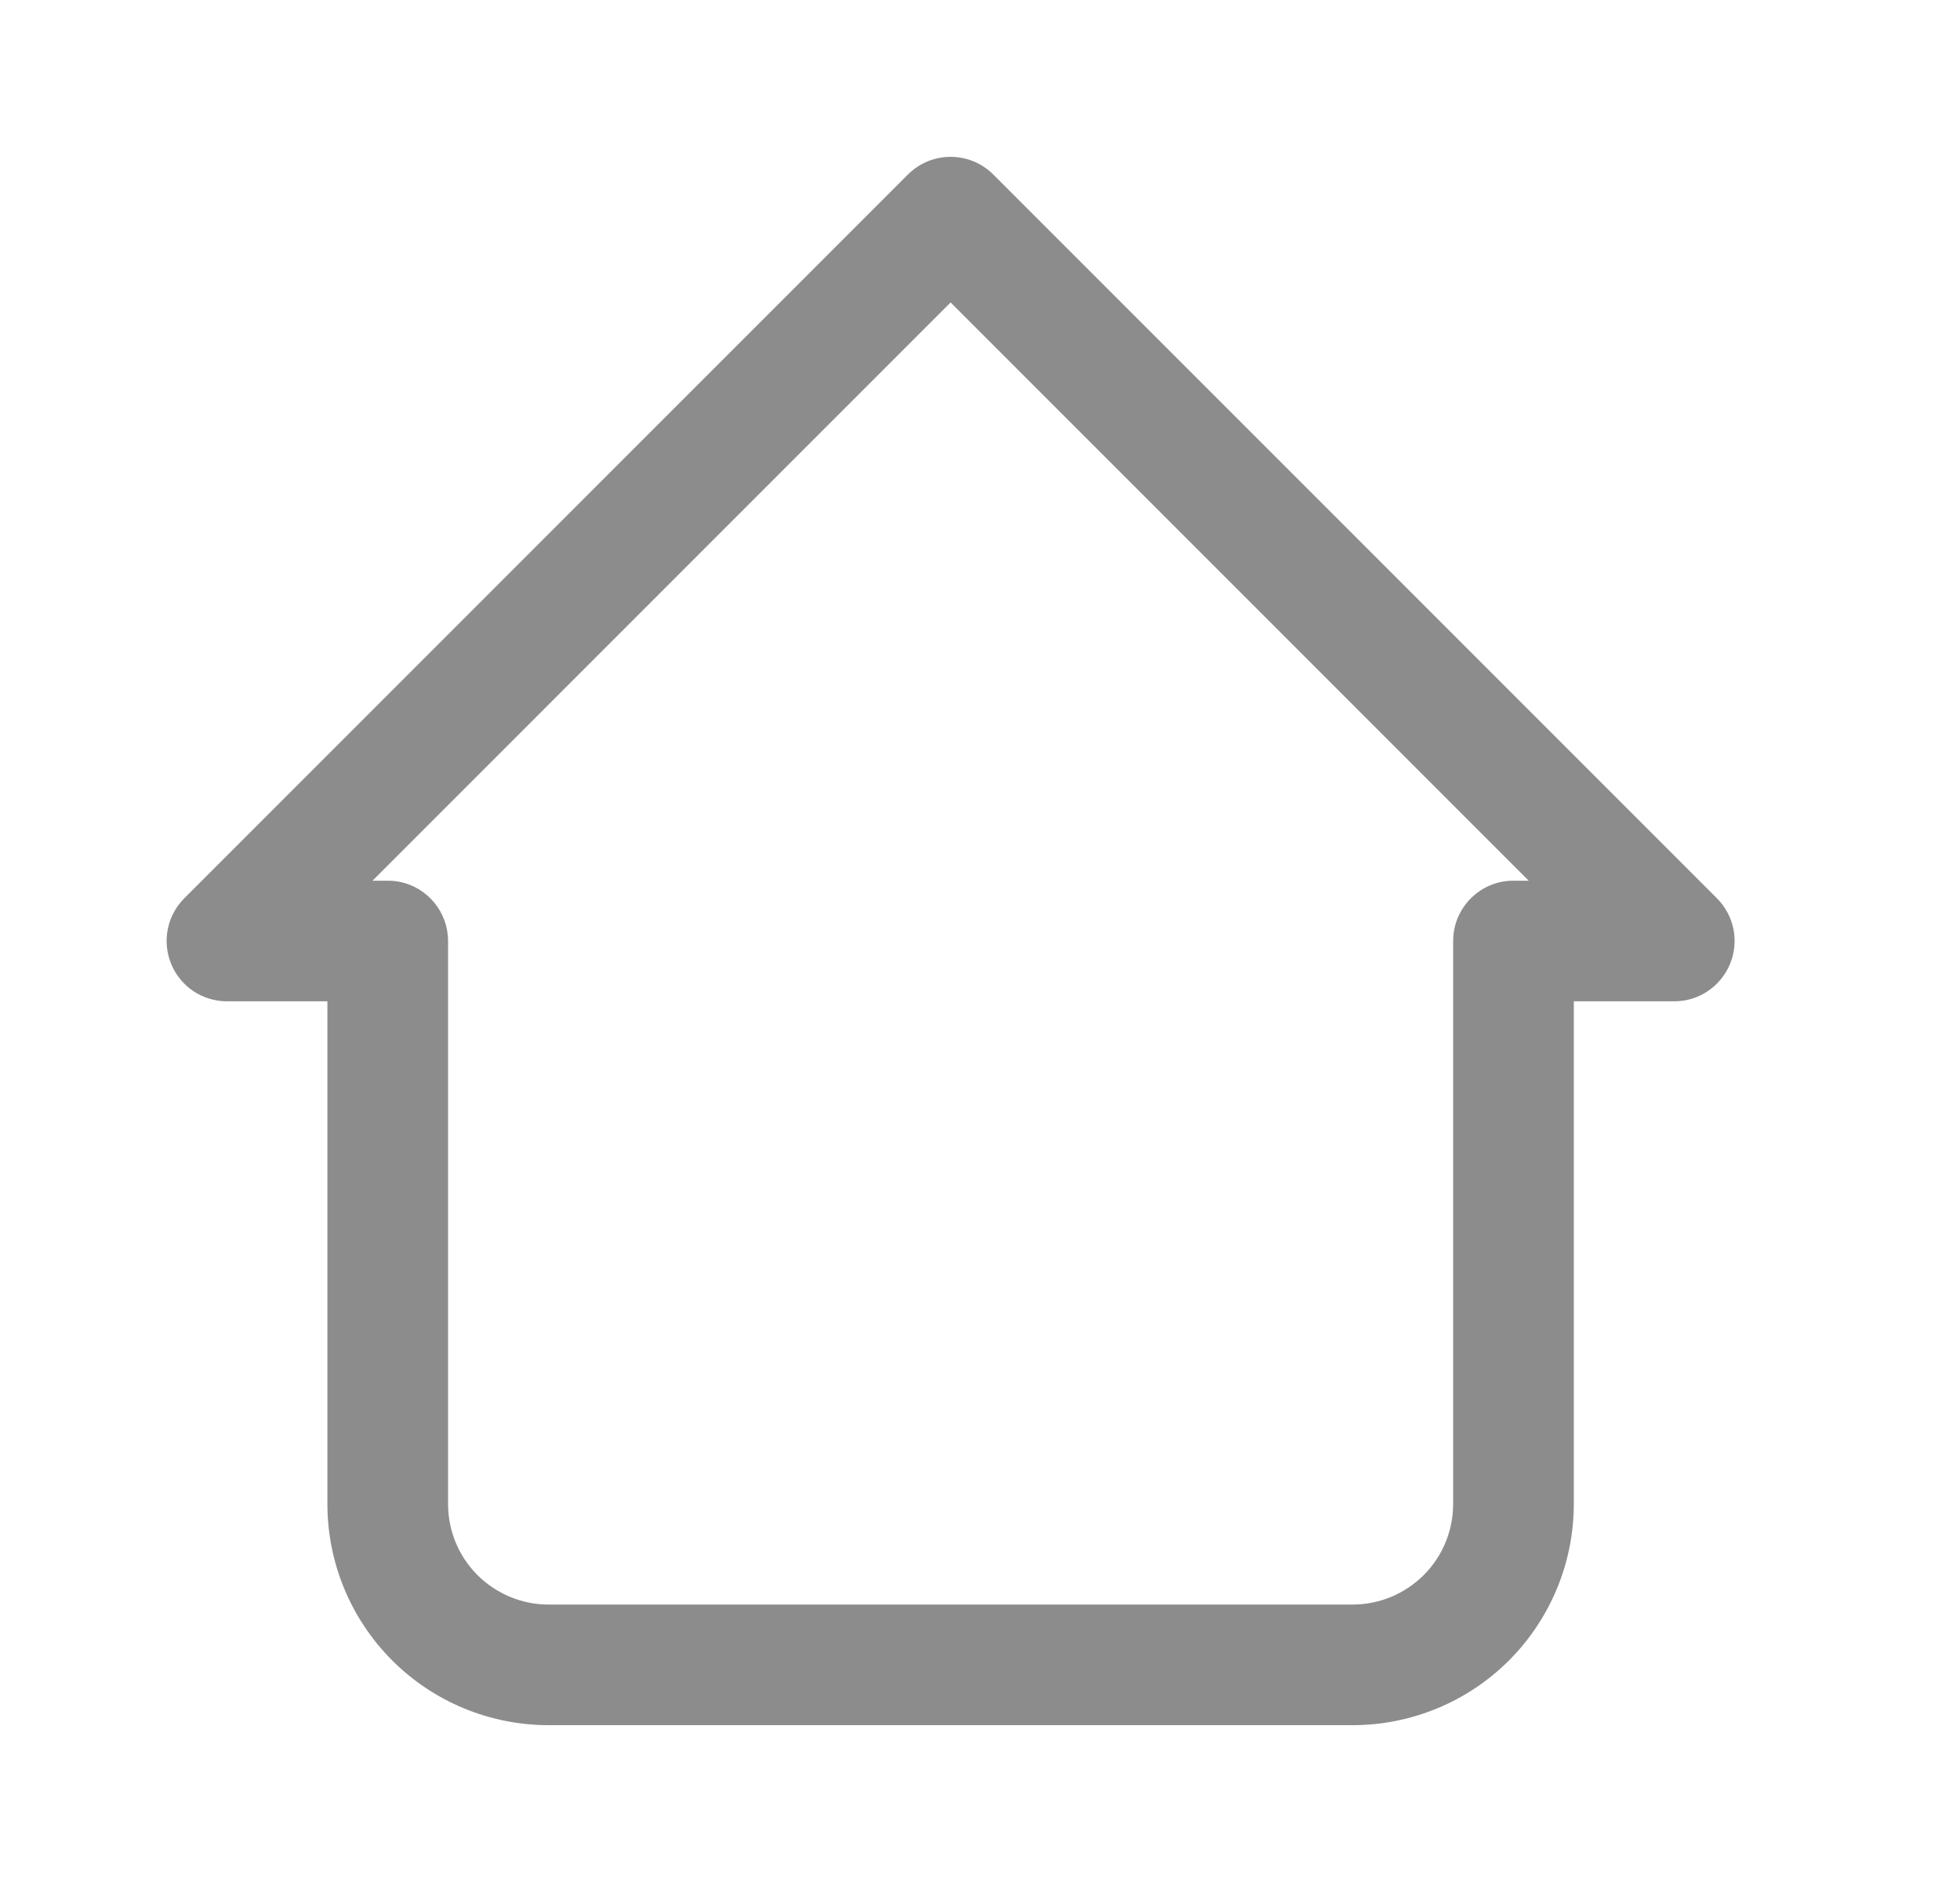 <svg width="25" height="24" viewBox="0 0 25 24" fill="none" xmlns="http://www.w3.org/2000/svg">
<g id="home">
<path id="Vector" fill-rule="evenodd" clip-rule="evenodd" d="M12.669 2.225C12.368 1.925 11.882 1.925 11.581 2.225L2.35 11.456C2.13 11.676 2.065 12.007 2.184 12.294C2.303 12.582 2.583 12.769 2.894 12.769H4.176V19.18C4.176 19.927 4.473 20.645 5.002 21.174C5.531 21.703 6.249 22 6.997 22H17.253C18.001 22 18.719 21.703 19.248 21.174C19.776 20.645 20.074 19.927 20.074 19.18V12.769H21.356C21.667 12.769 21.947 12.582 22.066 12.294C22.186 12.007 22.12 11.676 21.9 11.456L12.669 2.225ZM18.822 11.401C18.916 11.325 19.027 11.271 19.149 11.246C19.2 11.236 19.251 11.231 19.304 11.231C19.304 11.231 19.305 11.231 19.304 11.231H19.499L12.125 3.857L4.751 11.231H4.946C4.946 11.231 4.946 11.231 4.946 11.231C4.999 11.231 5.05 11.236 5.101 11.246C5.451 11.318 5.715 11.628 5.715 12C5.715 12.002 5.715 12.004 5.715 12.006V19.18C5.715 19.52 5.85 19.846 6.09 20.086C6.331 20.326 6.657 20.462 6.997 20.462H17.253C17.593 20.462 17.919 20.326 18.16 20.086C18.4 19.846 18.535 19.52 18.535 19.18V12C18.535 11.758 18.647 11.542 18.822 11.401Z" fill="#8C8C8C"/>
</g>
</svg>
